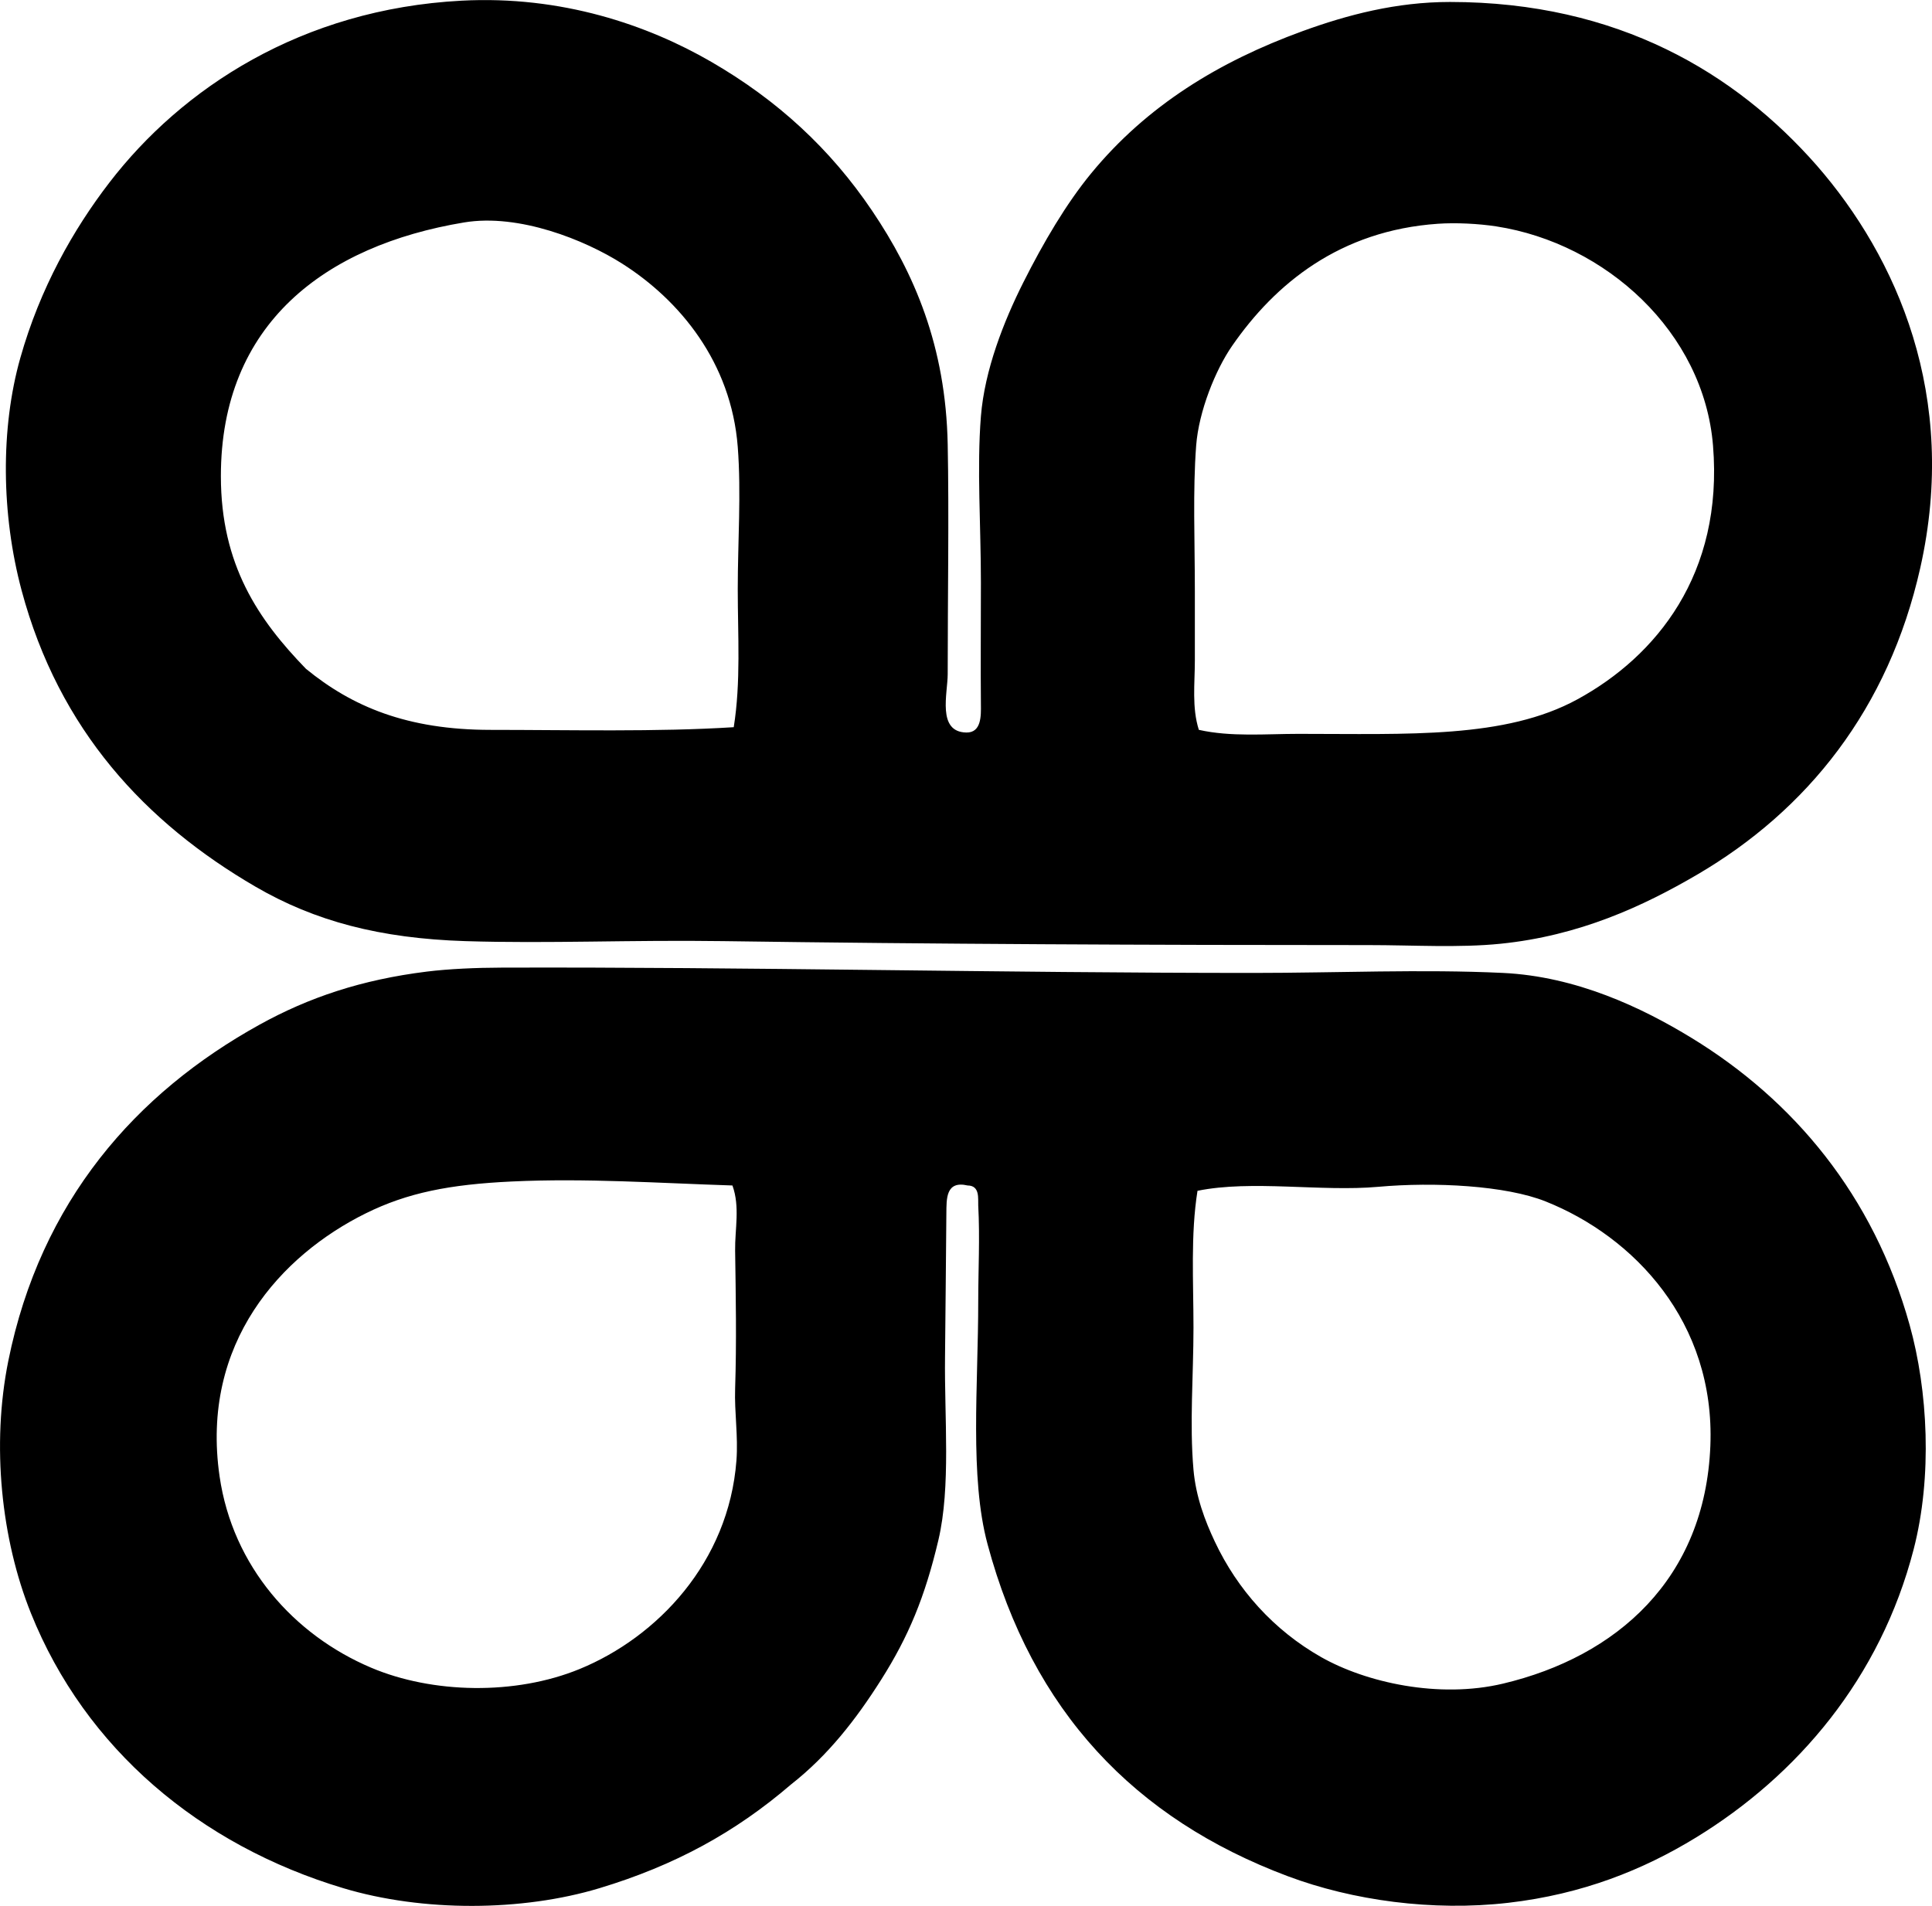 <?xml version="1.0" encoding="iso-8859-1"?>
<!-- Generator: Adobe Illustrator 19.2.0, SVG Export Plug-In . SVG Version: 6.00 Build 0)  -->
<svg version="1.1" xmlns="http://www.w3.org/2000/svg" xmlns:xlink="http://www.w3.org/1999/xlink" x="0px" y="0px"
	 viewBox="0 0 73.553 72.579" style="enable-background:new 0 0 73.553 72.579;" xml:space="preserve">
<g id="GB_x5F_Bernini_x5F_und_x5F_Figli">
	<path style="fill-rule:evenodd;clip-rule:evenodd;" d="M36.787,27.895c0.584,0.013,0.561-0.655,0.557-1.062
		c-0.014-1.389,0-3.088,0-4.654c0-2.176-0.157-4.358,0-6.323c0.141-1.765,0.868-3.617,1.619-5.109
		c0.76-1.511,1.628-2.989,2.58-4.147c2.118-2.576,4.86-4.253,8.043-5.413c1.717-0.625,3.576-1.112,5.615-1.112
		c6.41,0,10.883,2.719,13.961,6.222c3.049,3.498,5.413,8.792,3.945,15.327c-1.208,5.376-4.301,9.23-8.498,11.685
		c-2.051,1.199-4.477,2.326-7.486,2.63c-1.575,0.16-3.344,0.051-5.008,0.051c-8.35,0-16.604-0.037-24.584-0.151
		c-3.517-0.051-6.672,0.099-9.813,0c-3.251-0.103-5.731-0.758-7.992-2.074c-4.18-2.434-7.477-5.958-8.903-11.28
		c-0.776-2.899-0.806-6.178-0.05-8.852c0.752-2.663,2.016-4.89,3.389-6.677c2.76-3.592,7.318-6.607,13.404-6.93
		c3.819-0.203,7.095,0.929,9.51,2.327c2.531,1.465,4.538,3.321,6.121,5.665c1.61,2.384,2.81,5.162,2.883,8.903
		c0.053,2.659,0,5.79,0,8.751C36.079,26.406,35.665,27.873,36.787,27.895z M28.087,22.432c0-1.794,0.136-3.651,0-5.413
		c-0.249-3.224-2.211-5.589-4.401-6.98c-1.416-0.9-3.926-1.916-6.02-1.568c-5.286,0.879-9.257,3.852-9.257,9.662
		c0,3.383,1.428,5.467,3.237,7.334c1.753,1.436,3.847,2.327,7.031,2.327c2.997,0,6.34,0.083,9.257-0.102
		C28.209,25.969,28.087,24.205,28.087,22.432z M49.433,27.946c4.183,0,7.868,0.189,10.623-1.316c2.994-1.635,5.56-4.764,5.16-9.662
		c-0.353-4.328-4.087-7.701-8.245-8.346c-0.685-0.106-1.545-0.148-2.226-0.101c-3.73,0.257-6.195,2.275-7.84,4.654
		c-0.631,0.912-1.267,2.487-1.366,3.793c-0.131,1.727-0.05,3.616-0.05,5.514c0,0.89,0,1.781,0,2.681c0,0.862-0.118,1.781,0.152,2.63
		C46.862,28.068,48.186,27.946,49.433,27.946z"/>
	<path style="fill-rule:evenodd;clip-rule:evenodd;" d="M36.838,45.144c-0.835-0.194-0.803,0.513-0.809,1.062
		c-0.019,1.874-0.03,3.739-0.051,5.463c-0.028,2.304,0.226,4.95-0.253,6.98c-0.511,2.167-1.137,3.671-2.175,5.311
		c-0.961,1.519-2.026,2.889-3.439,3.997c-2.112,1.814-4.409,3.077-7.284,3.945c-2.949,0.891-6.725,0.912-9.763,0
		c-5.45-1.637-9.812-5.301-11.887-10.471c-1.128-2.811-1.509-6.398-0.86-9.611c1.23-6.085,4.86-10.196,9.561-12.798
		c1.874-1.037,3.882-1.714,6.373-2.023c0.828-0.103,1.889-0.149,2.832-0.151c9.274-0.031,19.054,0.202,28.63,0.202
		c3.19,0,6.413-0.148,9.51,0c2.786,0.134,5.282,1.316,7.183,2.479c3.873,2.368,6.918,5.984,8.295,10.926
		c0.697,2.5,0.871,5.769,0.152,8.549c-1.266,4.894-4.415,8.604-8.296,10.977c-1.995,1.22-4.304,2.152-7.132,2.479
		c-2.89,0.334-5.94-0.091-8.397-1.012c-5.831-2.187-9.723-6.278-11.432-12.646c-0.688-2.562-0.354-6.051-0.354-9.257
		c0-1.202,0.067-2.385,0-3.642C37.229,45.656,37.317,45.147,36.838,45.144z M19.488,44.992c-2.378,0.112-3.977,0.429-5.564,1.214
		c-3.197,1.582-6.304,4.916-5.564,10.016c0.497,3.426,2.83,6.039,5.767,7.284c2.332,0.989,5.485,1.06,7.941,0.051
		c2.954-1.213,5.675-4.061,5.969-7.941c0.07-0.926-0.08-1.833-0.05-2.732c0.058-1.805,0.025-3.524,0-5.261
		c-0.012-0.81,0.192-1.662-0.102-2.479C25.055,45.053,22.29,44.86,19.488,44.992z M45.437,50.557c0,1.8-0.154,3.659,0,5.412
		c0.091,1.032,0.44,1.947,0.81,2.732c0.865,1.839,2.25,3.38,4.047,4.401c1.711,0.972,4.488,1.593,6.93,1.011
		c4.32-1.027,7.688-3.978,7.891-9.054c0.188-4.715-2.91-7.967-6.273-9.308c-1.514-0.604-4.223-0.749-6.373-0.556
		c-2.169,0.194-4.814-0.27-6.879,0.152C45.324,47.018,45.437,48.805,45.437,50.557z"/>
</g>
<g id="Layer_1">
</g>
</svg>
